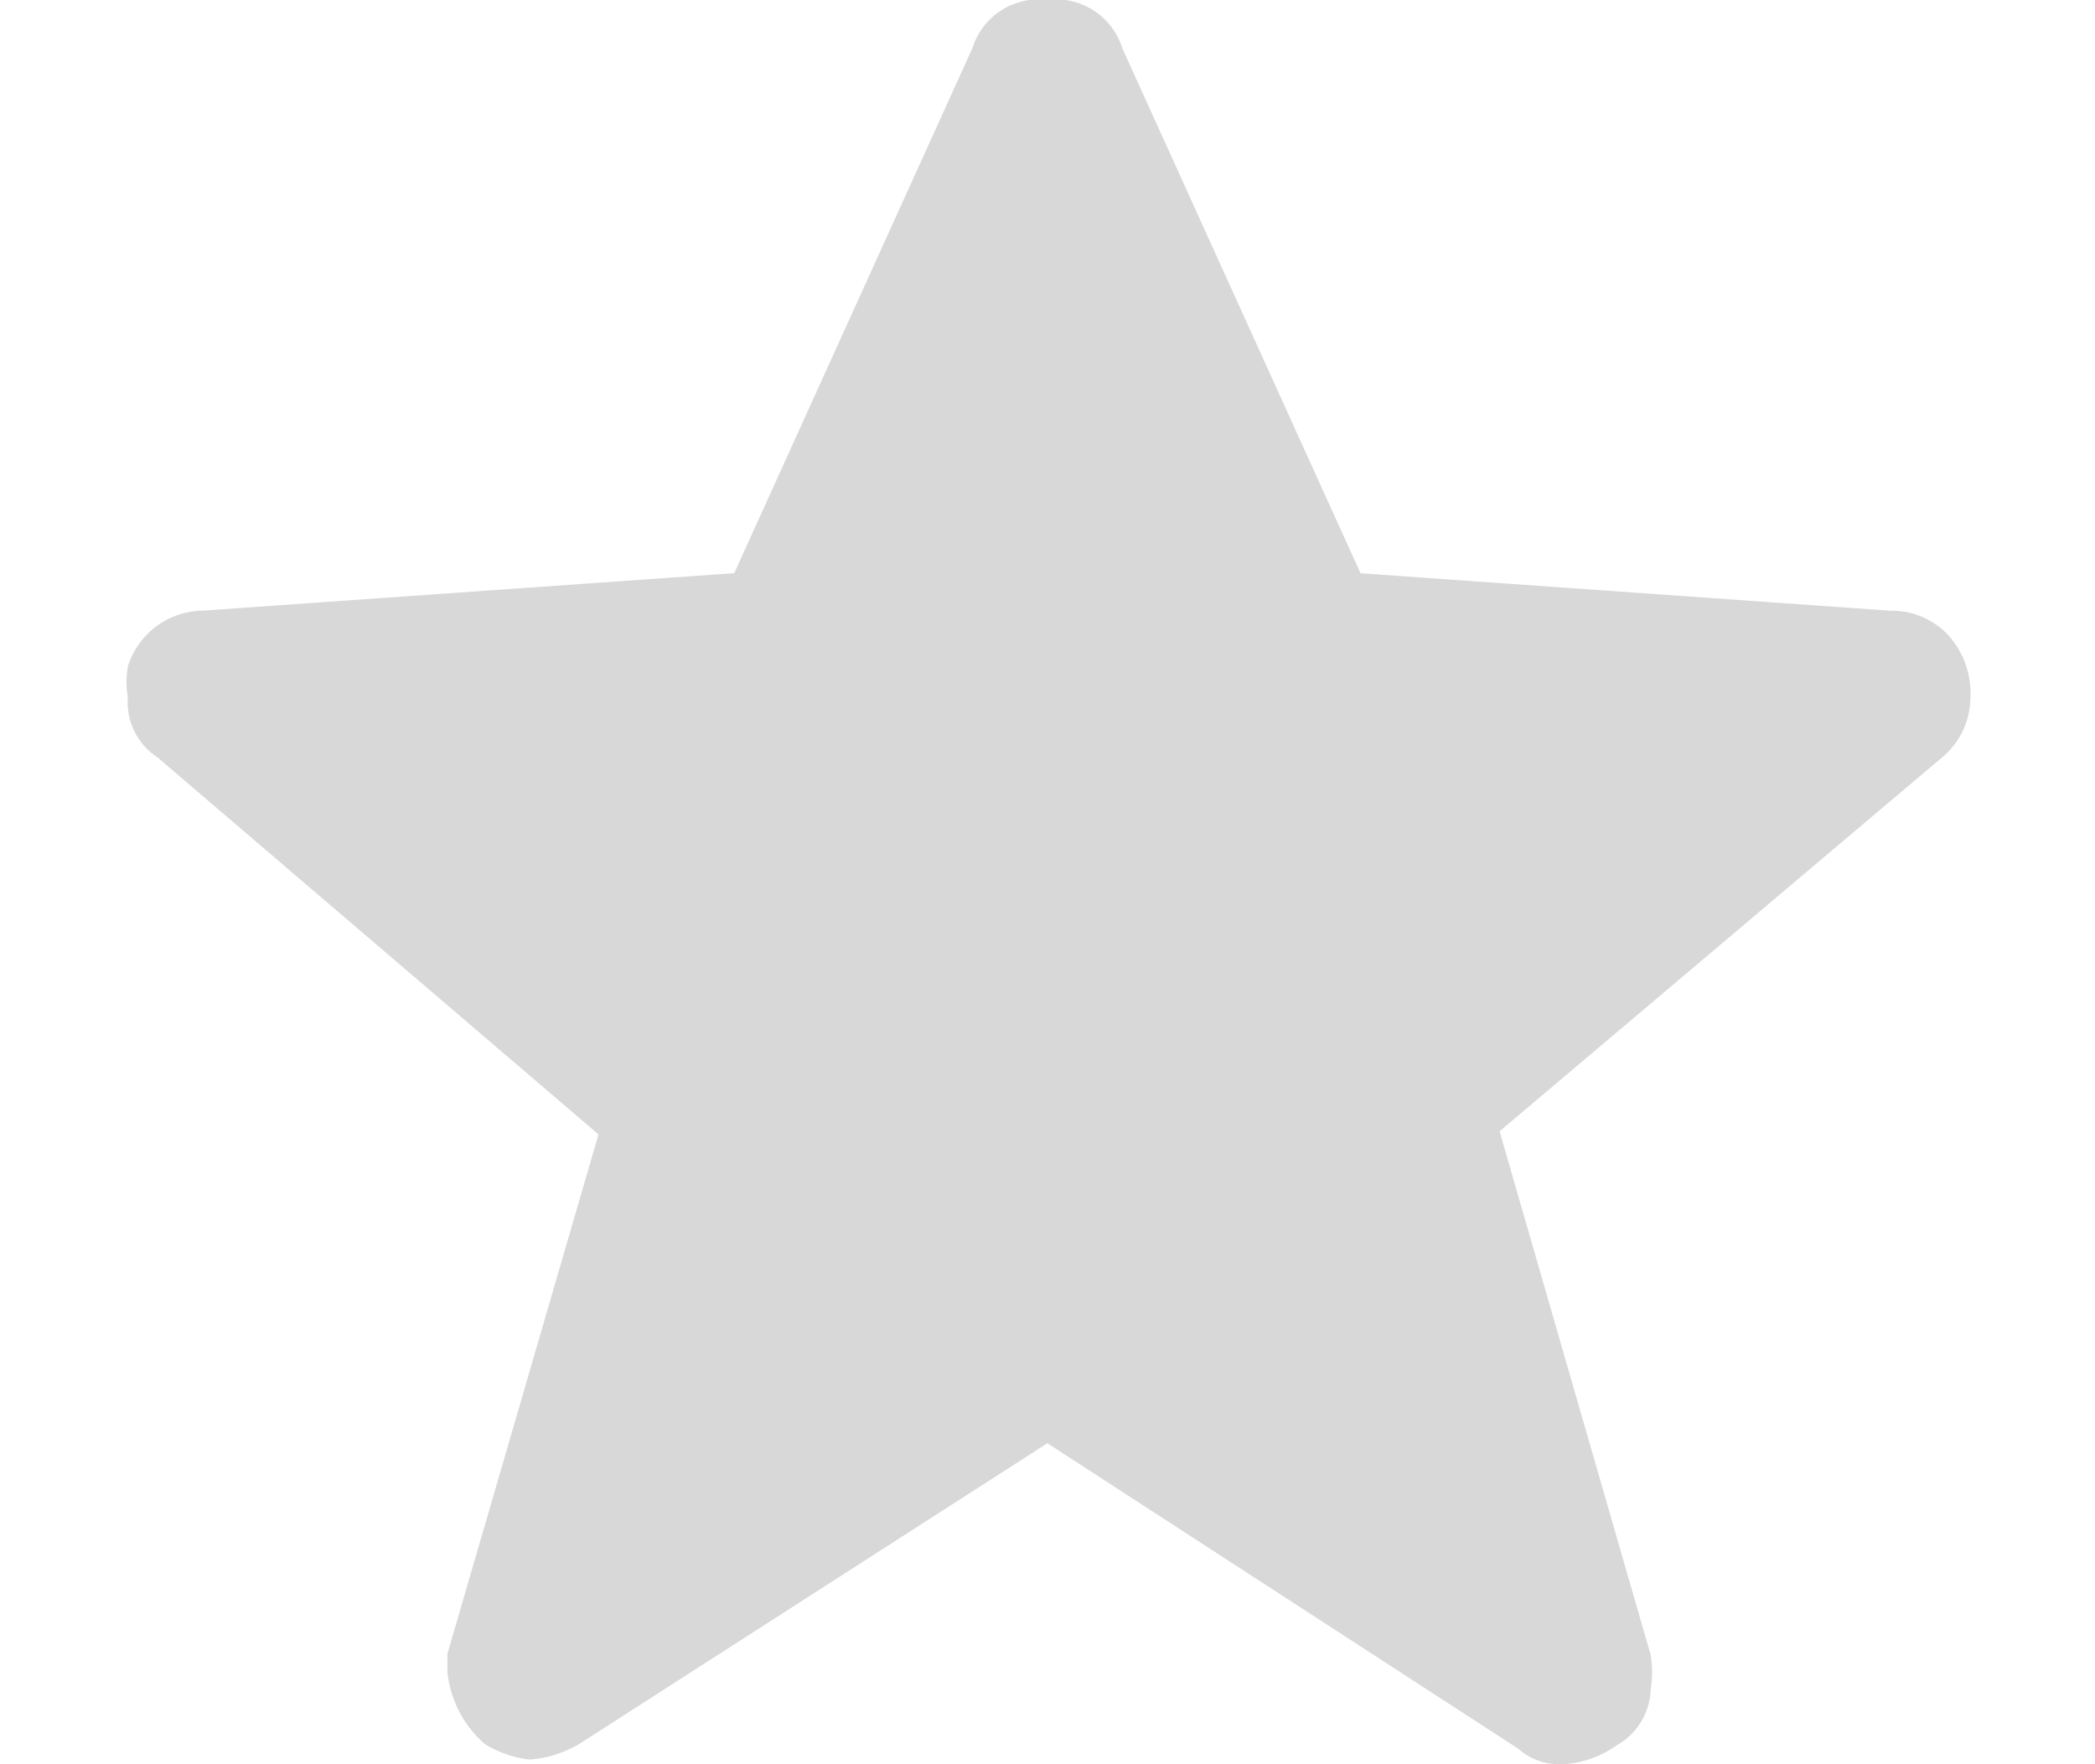 <svg xmlns="http://www.w3.org/2000/svg" width="19" height="16" viewBox="0 0 19 16"><path fill="#D8D8D8" d="M14.18 16a.933.933 0 0 0 .483-.172.6.6 0 0 0 .307-.507.95.95 0 0 0-.001-.317L13.6 10.26l4-3.38a.71.71 0 0 0 .27-.55l.001-.043a.784.784 0 0 0-.212-.538.7.7 0 0 0-.5-.21h-.011l-4.809-.34-2.16-4.76a.631.631 0 0 0-.683-.44.63.63 0 0 0-.676.435L6.659 5.198l-4.82.34a.721.721 0 0 0-.679.505.81.81 0 0 0-.001.28.599.599 0 0 0 .267.544l4.002 3.421-1.37 4.71v.17c.029.261.154.488.339.649a.983.983 0 0 0 .407.141c.169-.014.318-.065.45-.142l4.245-2.727 4.27 2.77a.555.555 0 0 0 .372.141l.04-.001z"/></svg>
